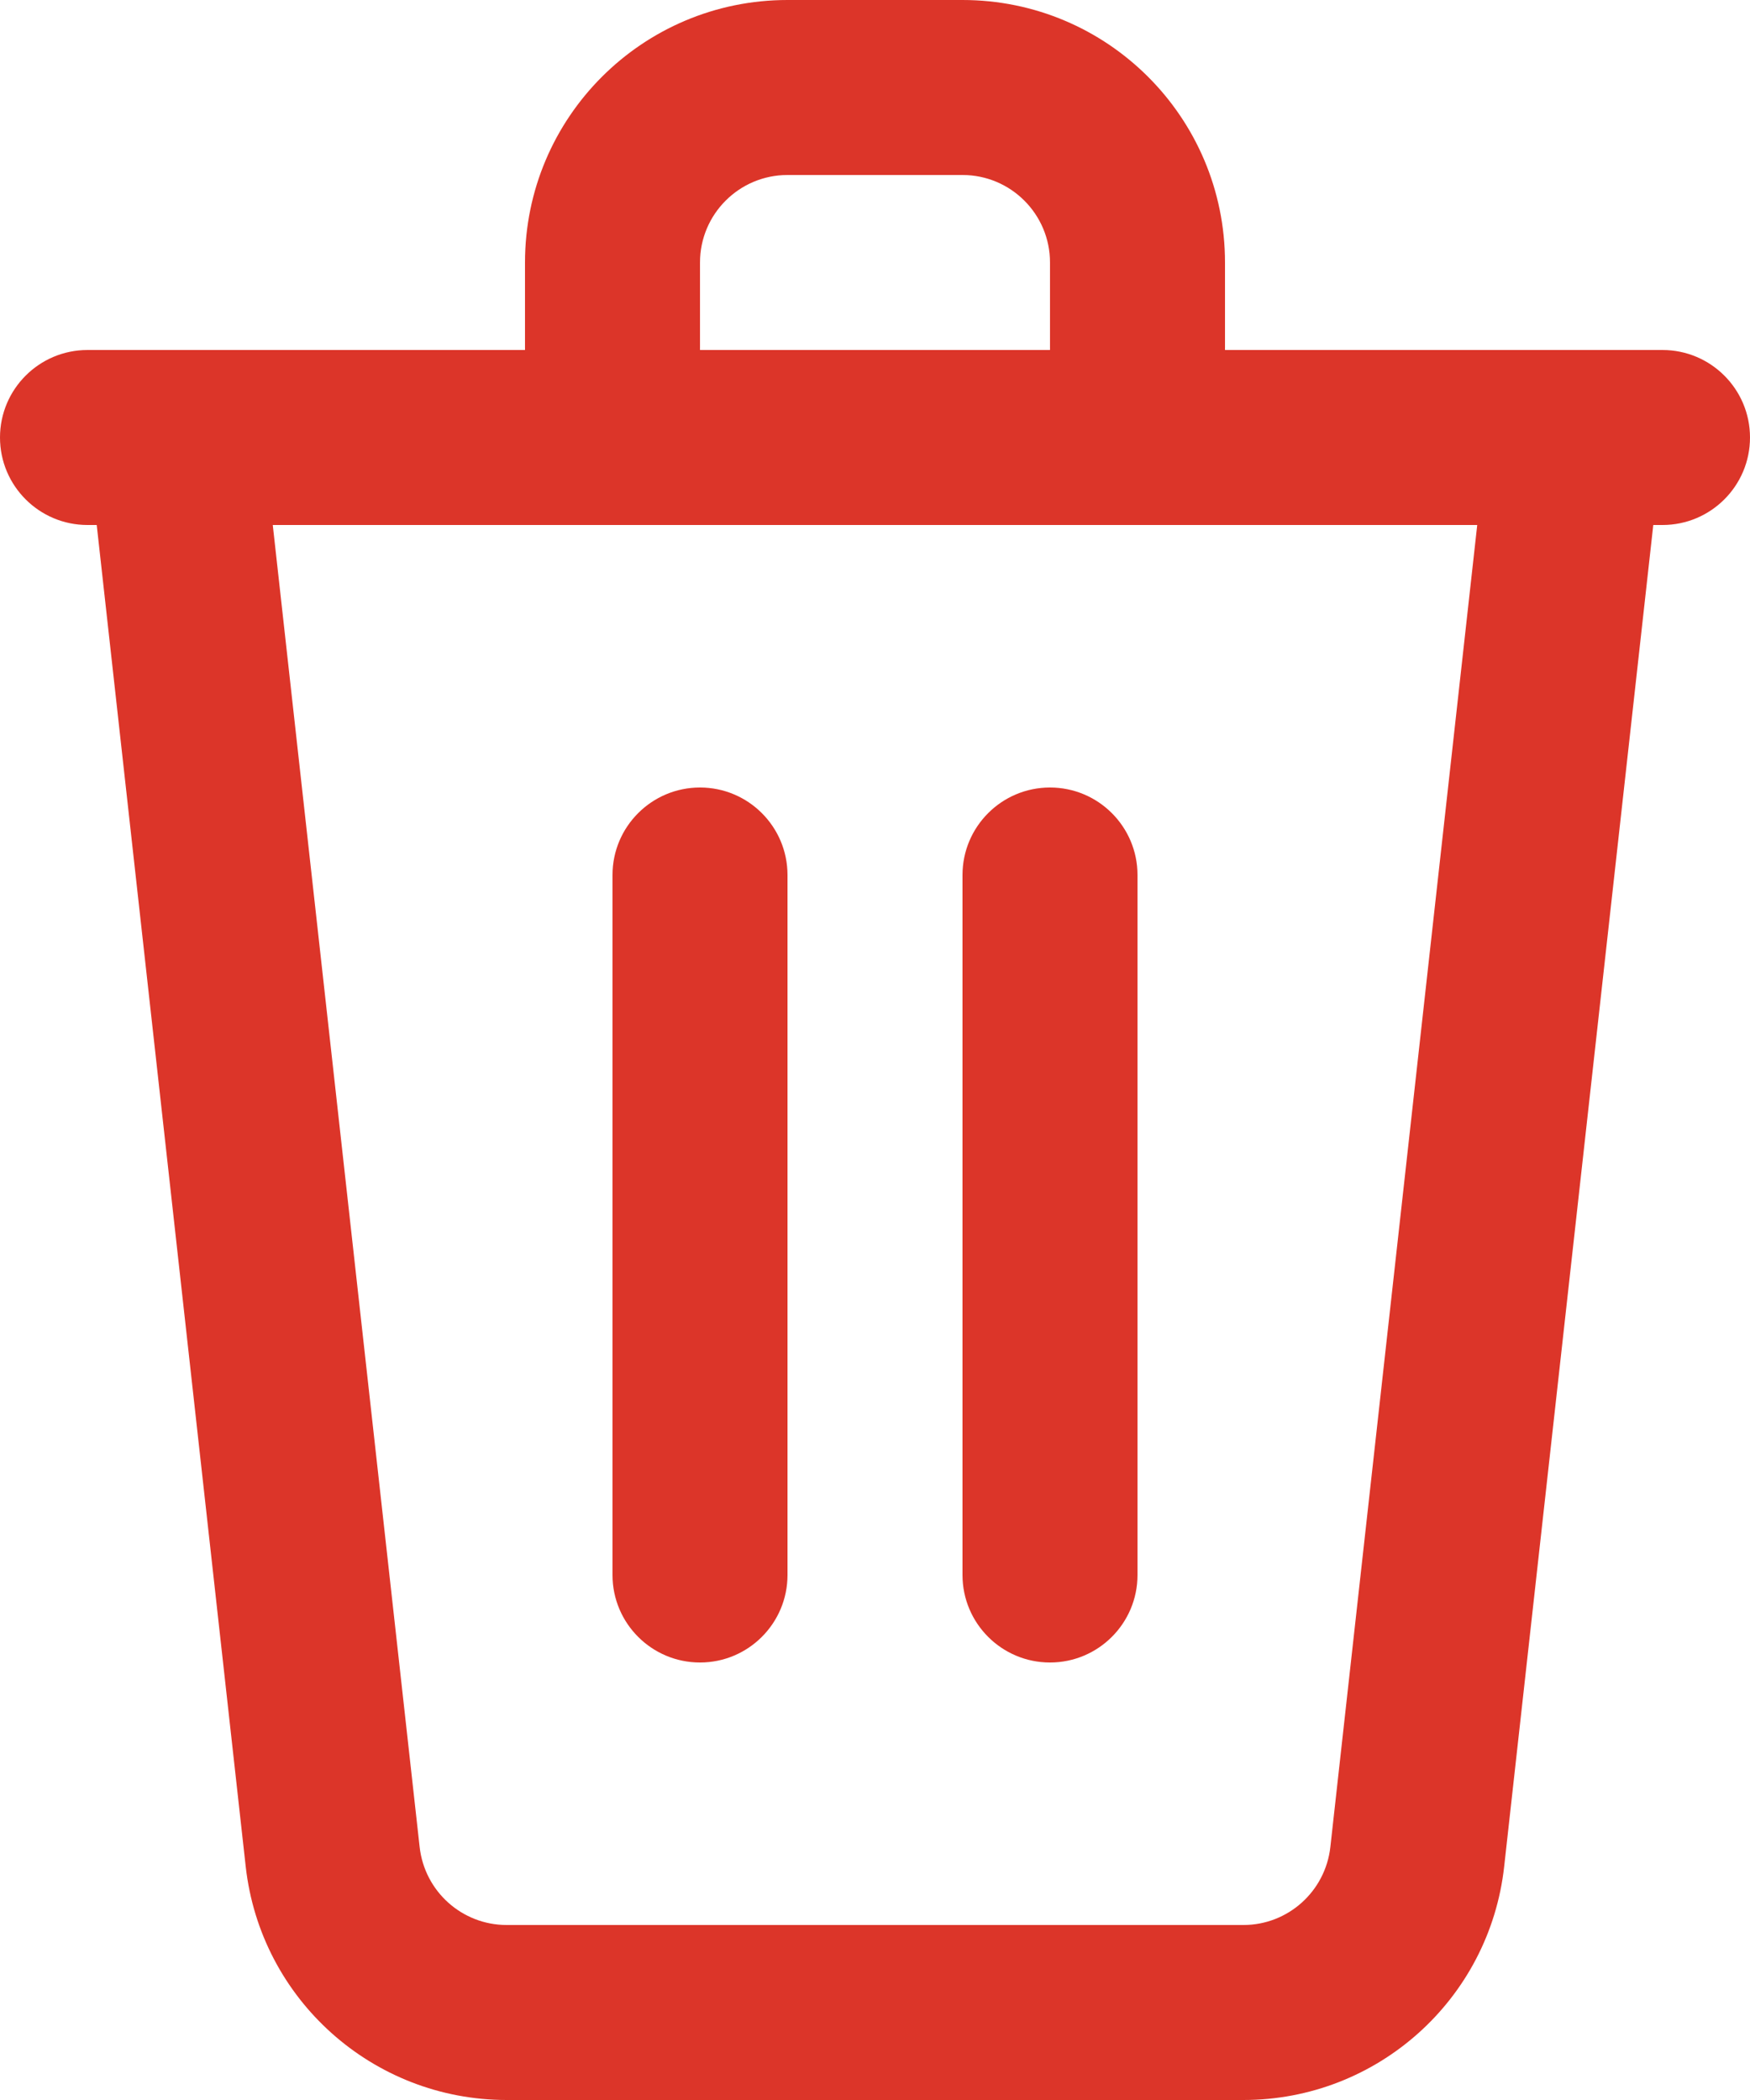 <?xml version="1.0" encoding="UTF-8"?>
<svg width="15px" height="18px" viewBox="0 0 15 18" version="1.1" xmlns="http://www.w3.org/2000/svg" xmlns:xlink="http://www.w3.org/1999/xlink">
    <title>Fill 1166</title>
    <g id="03.01.2021" stroke="none" stroke-width="1" fill="none" fill-rule="evenodd">
        <g id="New-funds-in-modal" transform="translate(-1003, -655)" fill="#DC3529">
            <g id="new-funds-in-modal" transform="translate(336, 390)">
                <g id="Group-2" transform="translate(667, 265)">
                    <path d="M6.75,1.5 C6.336,1.5 6,1.836 6,2.25 L6,3 L9,3 L9,2.25 C9,1.836 8.664,1.5 8.25,1.5 L6.75,1.5 Z M10.5,3 L10.5,2.25 C10.5,1.007 9.493,0 8.25,0 L6.75,0 C5.507,0 4.5,1.007 4.5,2.25 L4.5,3 L0.75,3 C0.336,3 0,3.336 0,3.75 C0,4.164 0.336,4.5 0.75,4.5 L0.829,4.5 L2.106,15.998 C2.233,17.138 3.196,18 4.343,18 L10.658,18 C11.804,18 12.767,17.138 12.893,15.998 L14.171,4.5 L14.25,4.5 C14.664,4.5 15,4.164 15,3.75 C15,3.336 14.664,3 14.25,3 L10.5,3 Z M12.662,4.5 L2.338,4.5 L3.597,15.832 C3.64,16.213 3.961,16.5 4.343,16.5 L10.658,16.5 C11.039,16.5 11.36,16.213 11.403,15.832 L12.662,4.5 Z M6,6.75 C6.414,6.75 6.75,7.086 6.75,7.5 L6.75,13.5 C6.75,13.914 6.414,14.25 6,14.25 C5.586,14.25 5.25,13.914 5.25,13.5 L5.25,7.5 C5.25,7.086 5.586,6.75 6,6.75 Z M9.75,7.5 L9.75,13.5 C9.75,13.914 9.414,14.25 9,14.25 C8.586,14.25 8.25,13.914 8.25,13.5 L8.25,7.5 C8.25,7.086 8.586,6.75 9,6.75 C9.414,6.75 9.75,7.086 9.75,7.5 Z" id="Fill-1166"></path>
                </g>
            </g>
        </g>
    </g>
</svg>